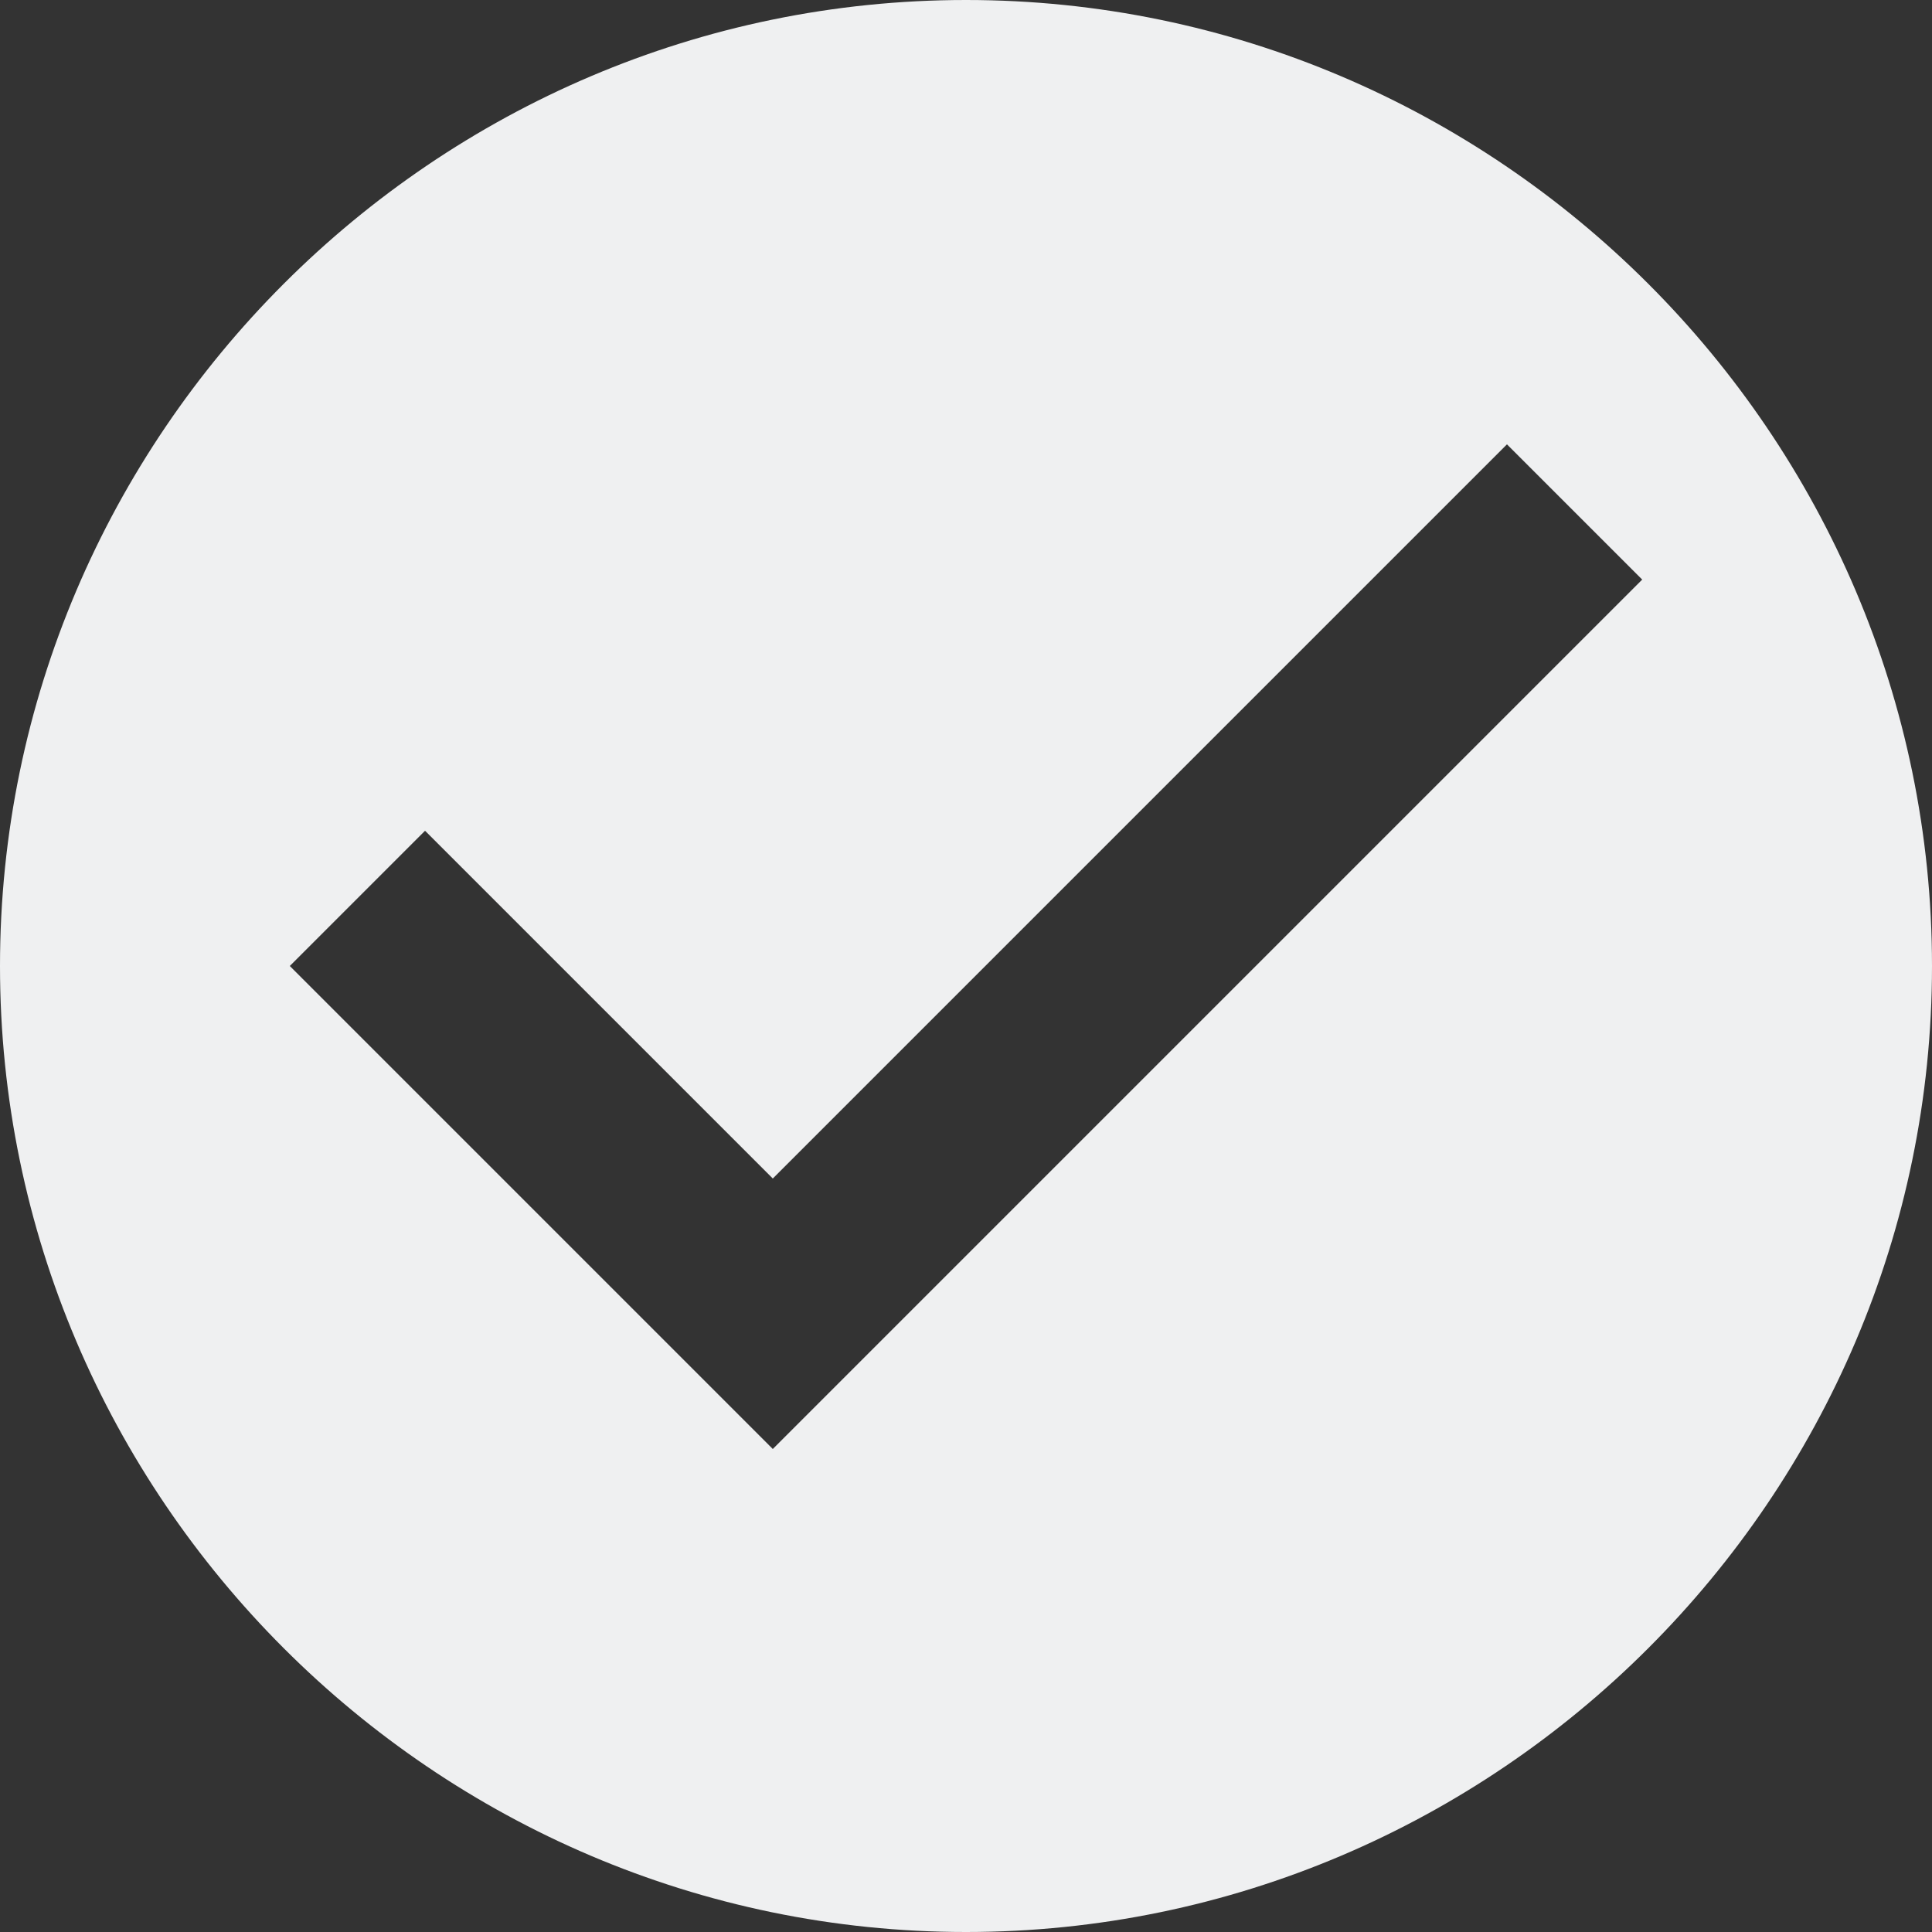<svg width="100" height="100"><rect width="100%" height="100%" fill="#333333" stroke="none"/><g stroke="none" stroke-width="1"><g fill="#eff0f1" fill-rule="evenodd"><g><path d="M10,0 C4.5,0 0,4.5 0,10 C0,15.5 4.5,20 10,20 C15.5,20 20,15.5 20,10 C20,4.5 15.5,0 10,0 L10,0 Z M8,15 L3,10 L4.4,8.6 L8,12.2 L15.6,4.6 L17,6 L8,15 L8,15 Z" transform="scale(5) translate(-44, -86) translate(44, 86)"/></g></g></g></svg>